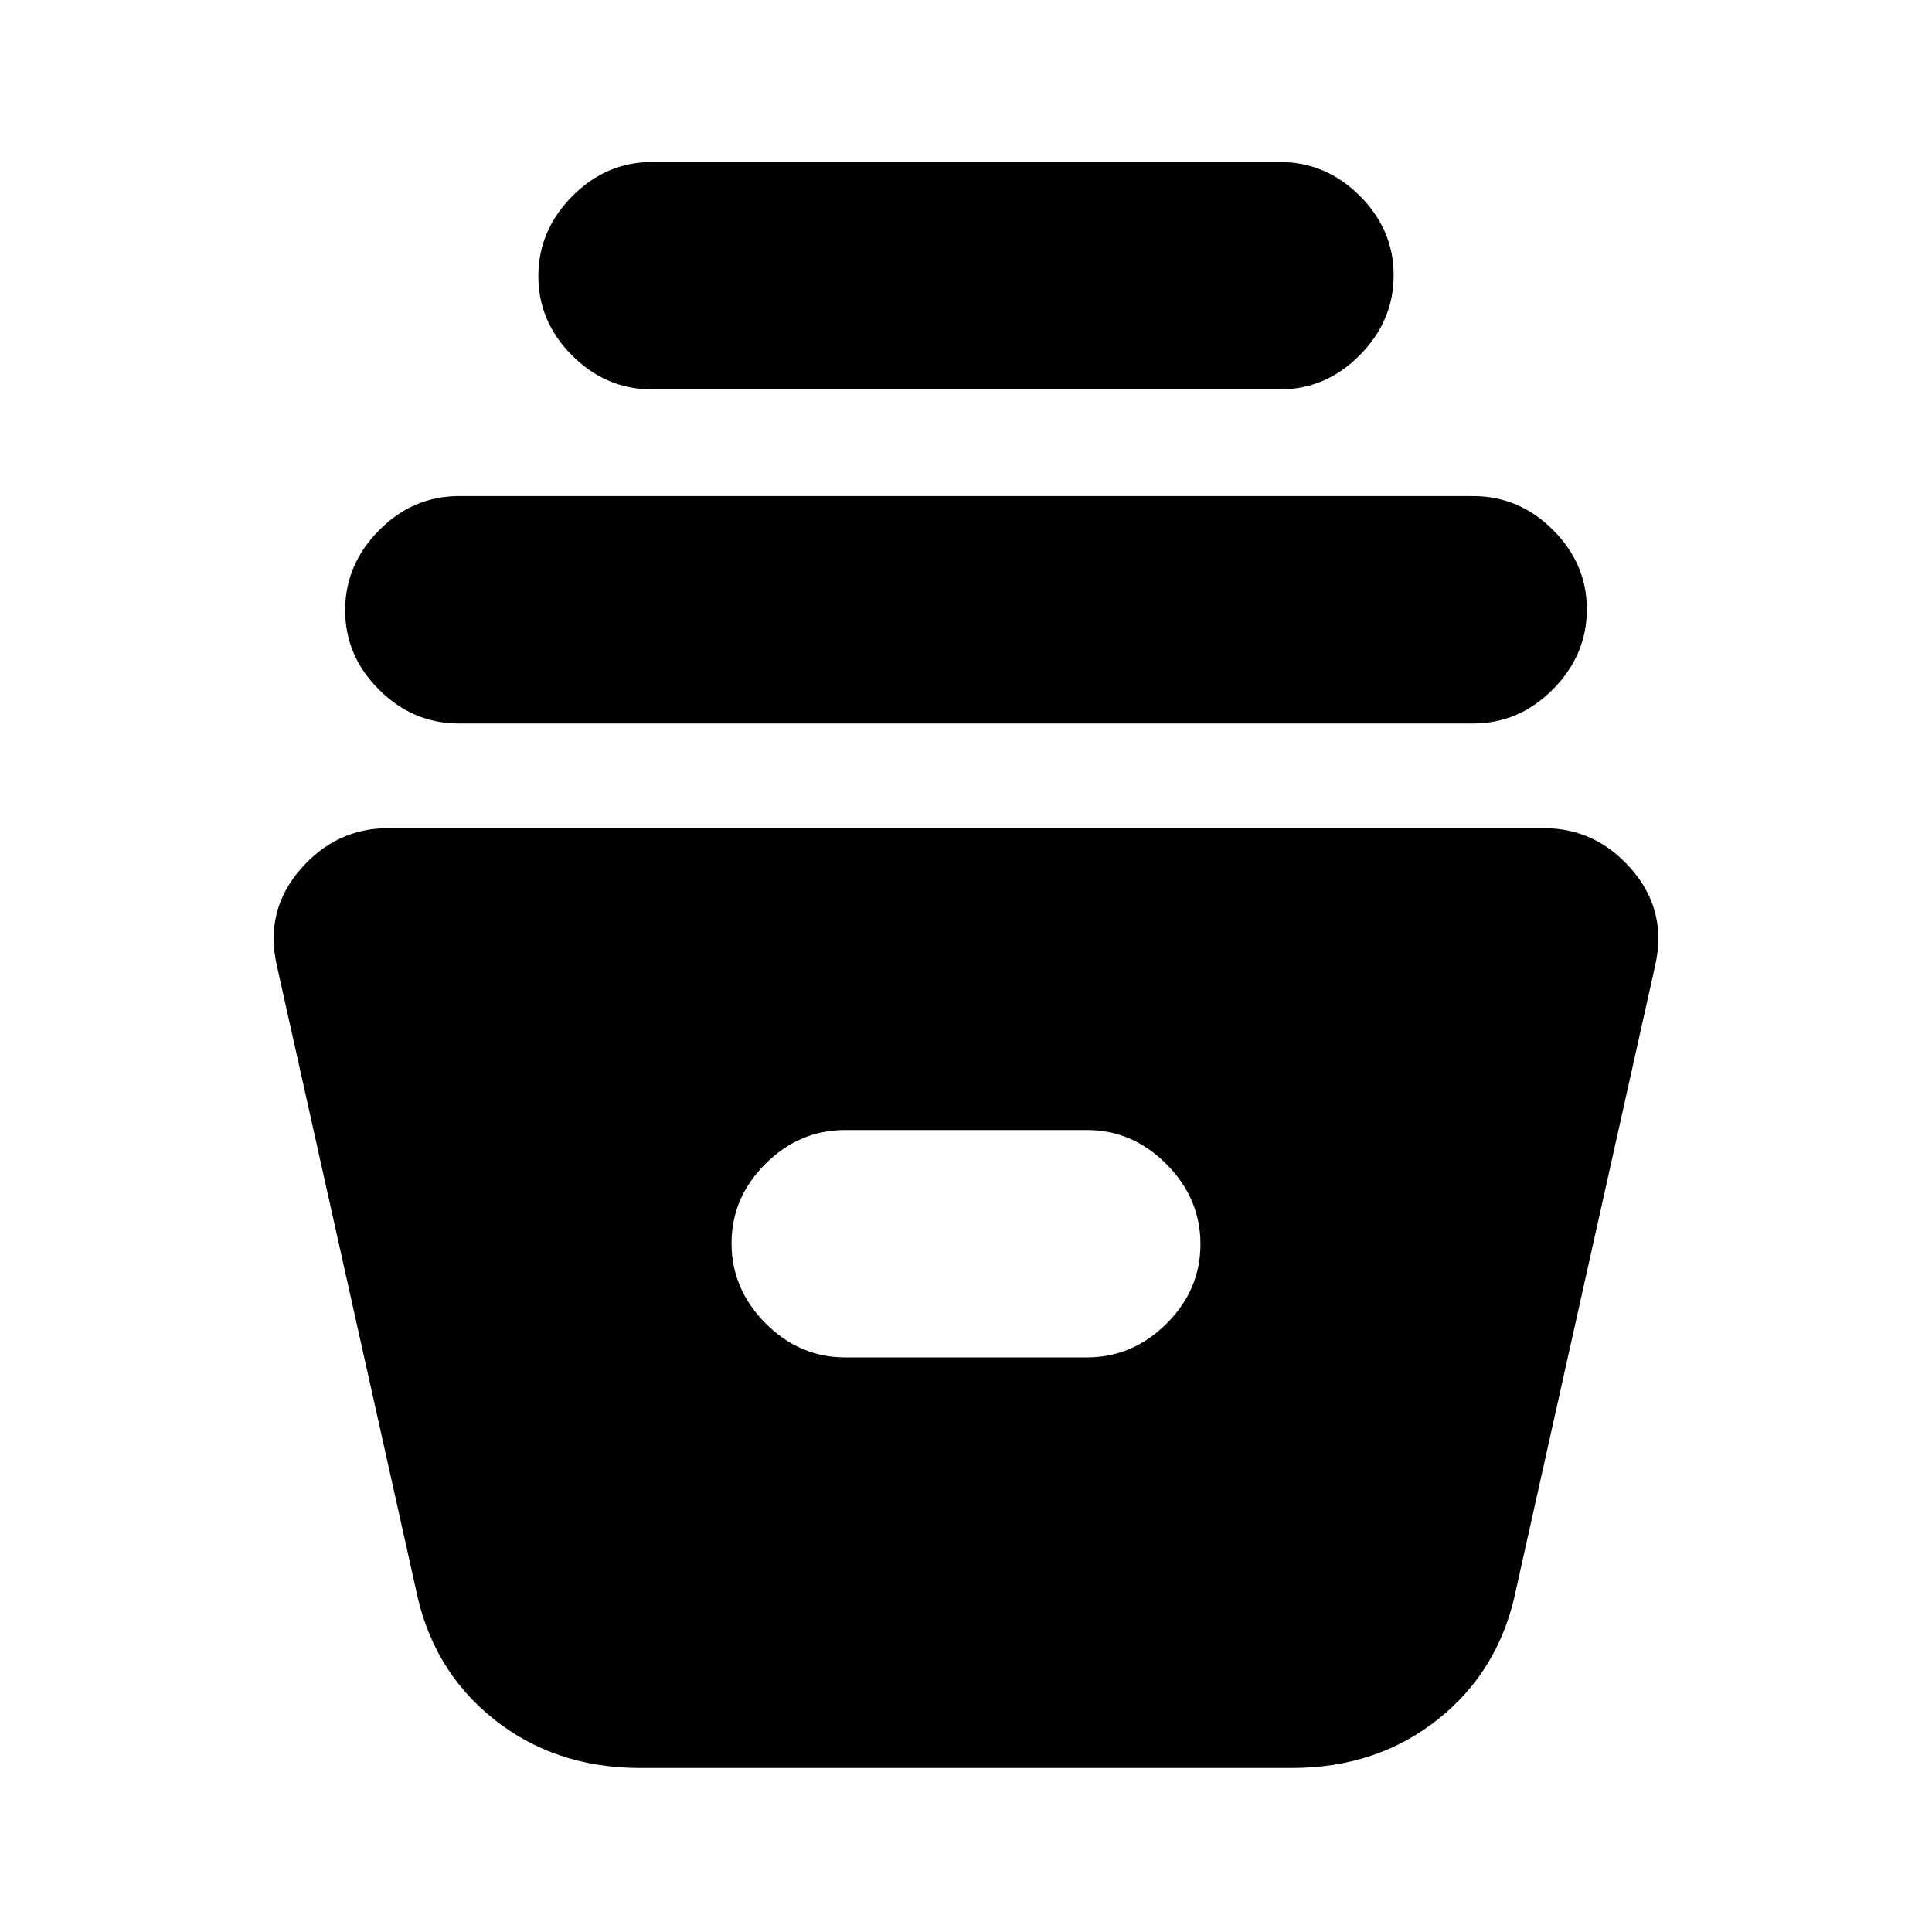 <svg xmlns="http://www.w3.org/2000/svg" height="20" viewBox="0 -960 960 960" width="20"><path d="M318-81.5q-42.36 0-72.93-24.5-30.57-24.5-38.57-65l-69-309.5q-6-27 11.75-47.5T193-548.5h574q26 0 43.75 20.5t11.75 47.5l-69 309.5q-8 40.5-38.57 65T642-81.5H318Zm102-204h120q22.8 0 39.65-16.79 16.85-16.79 16.85-39.5t-16.85-39.71q-16.85-17-39.65-17H420q-22.8 0-39.65 16.79-16.85 16.79-16.85 39.5t16.85 39.71q16.85 17 39.65 17Zm-192-315q-22.8 0-39.65-16.79-16.85-16.79-16.85-39.5t16.85-39.71q16.85-17 39.65-17h504q22.8 0 39.65 16.79 16.85 16.79 16.85 39.5t-16.85 39.71q-16.85 17-39.65 17H228Zm96-166q-22.8 0-39.65-16.79-16.85-16.79-16.85-39.5t16.85-39.71q16.85-17 39.65-17h312q22.8 0 39.65 16.79 16.85 16.79 16.85 39.5t-16.85 39.71q-16.85 17-39.65 17H324Z"/></svg>